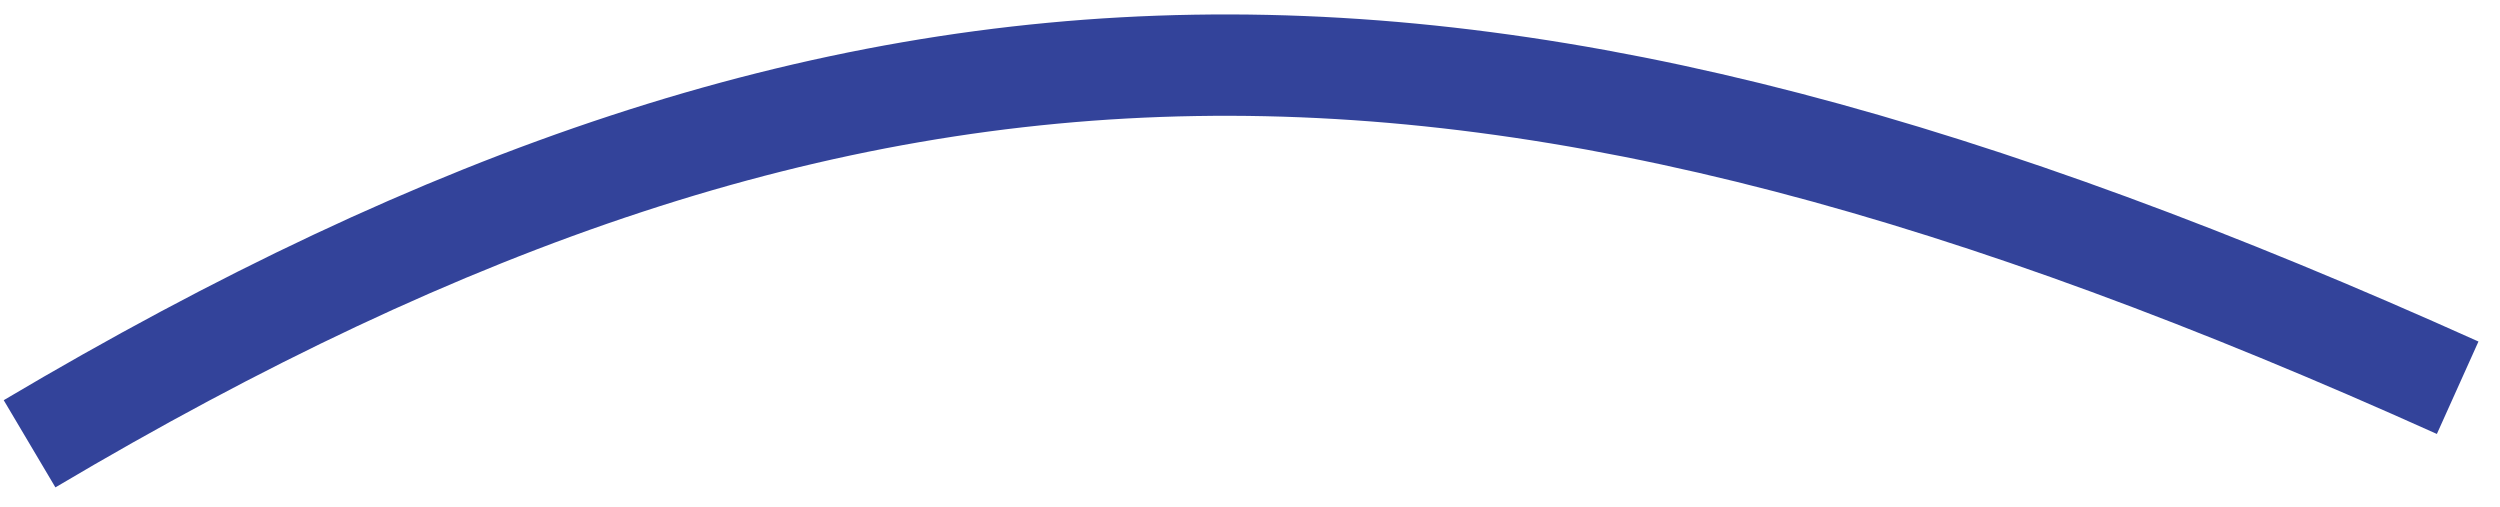 <svg width="74" height="15" viewBox="0 0 74 15" fill="none" xmlns="http://www.w3.org/2000/svg">
<path d="M0.875 13.136C25.735 -1.603 44.037 -1.441 72.747 11.477" stroke="#33439A" stroke-width="3"/>
</svg>
